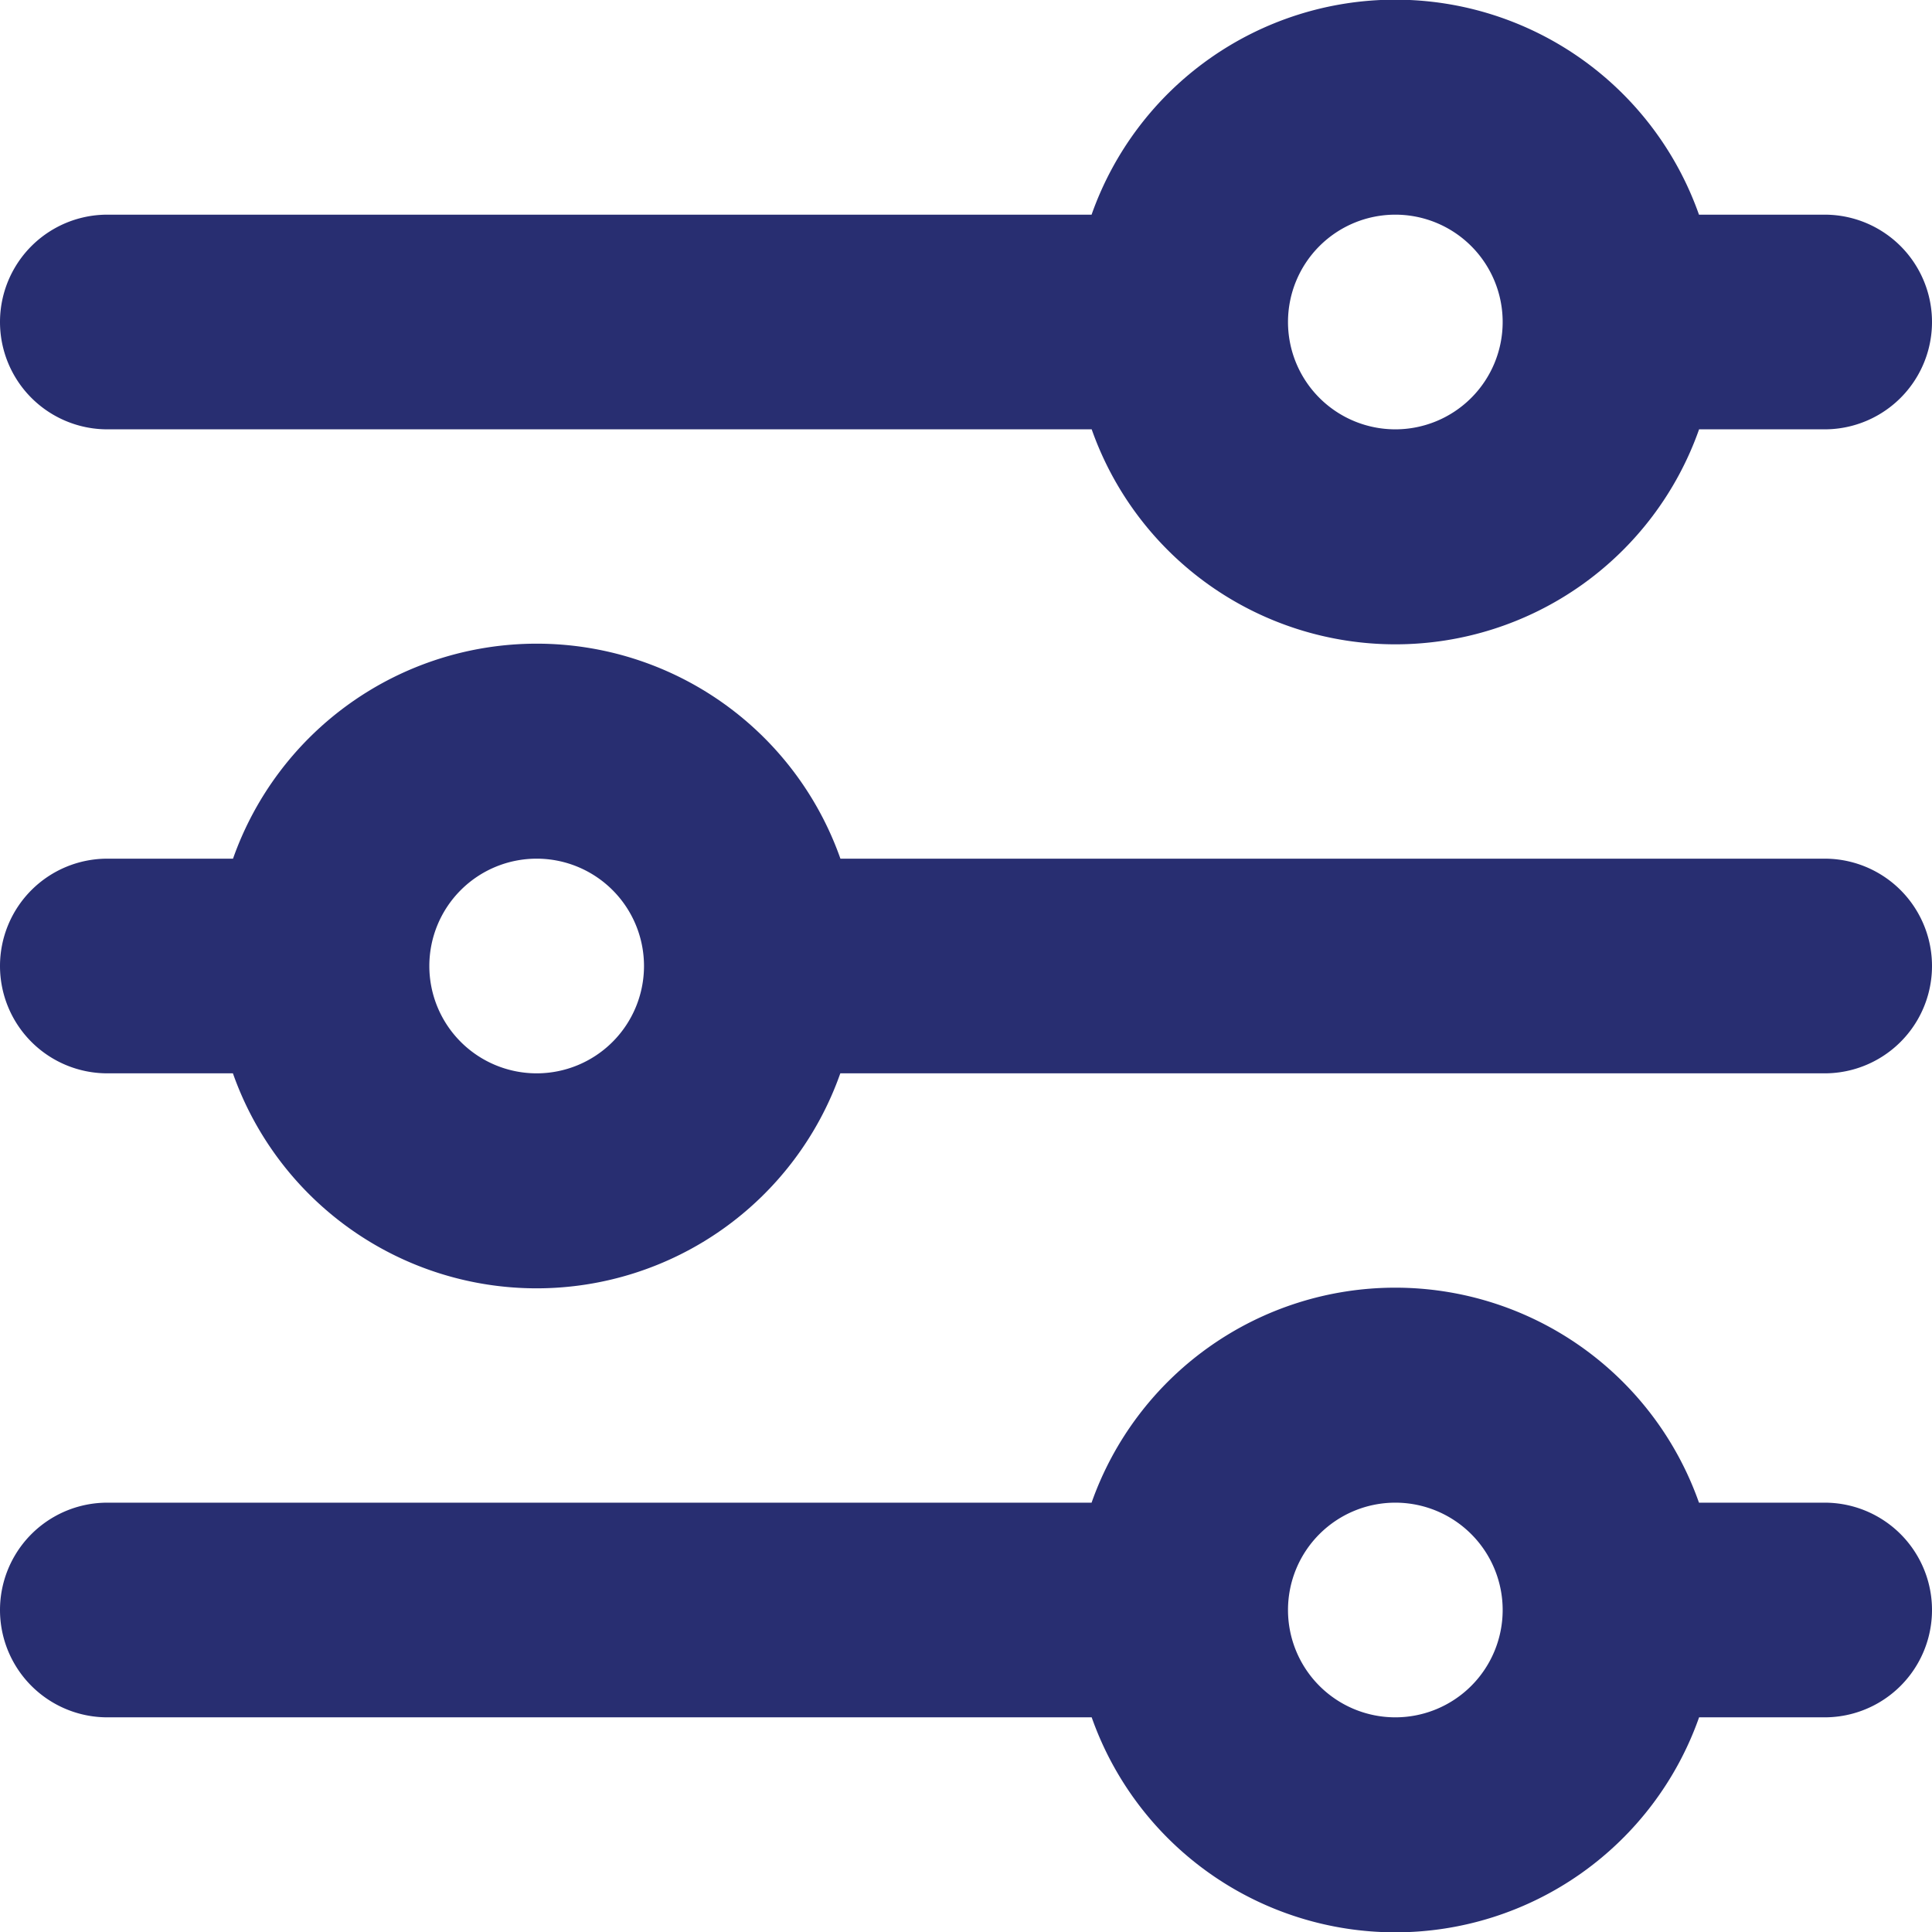 <svg xmlns="http://www.w3.org/2000/svg" width="18" height="18" viewBox="0 0 18 18">
  <path id="Path_2943" data-name="Path 2943" d="M20,5H18.829a3,3,0,0,0-5.659,0H4A1,1,0,0,0,4,7h9.171a3,3,0,0,0,5.659,0H20a1,1,0,0,0,0-2ZM16,7a1,1,0,1,0-1-1A1,1,0,0,0,16,7ZM3,12a1,1,0,0,1,1-1H5.171a3,3,0,0,1,5.659,0H20a1,1,0,0,1,0,2H10.829a3,3,0,0,1-5.659,0H4A1,1,0,0,1,3,12Zm5,1a1,1,0,1,0-1-1A1,1,0,0,0,8,13ZM4,17a1,1,0,0,0,0,2h9.171a3,3,0,0,0,5.659,0H20a1,1,0,0,0,0-2H18.829a3,3,0,0,0-5.659,0Zm13,1a1,1,0,1,1-1-1A1,1,0,0,1,17,18Z" transform="translate(-3 -3)" fill="#282e71" fill-rule="evenodd"/>
</svg>
